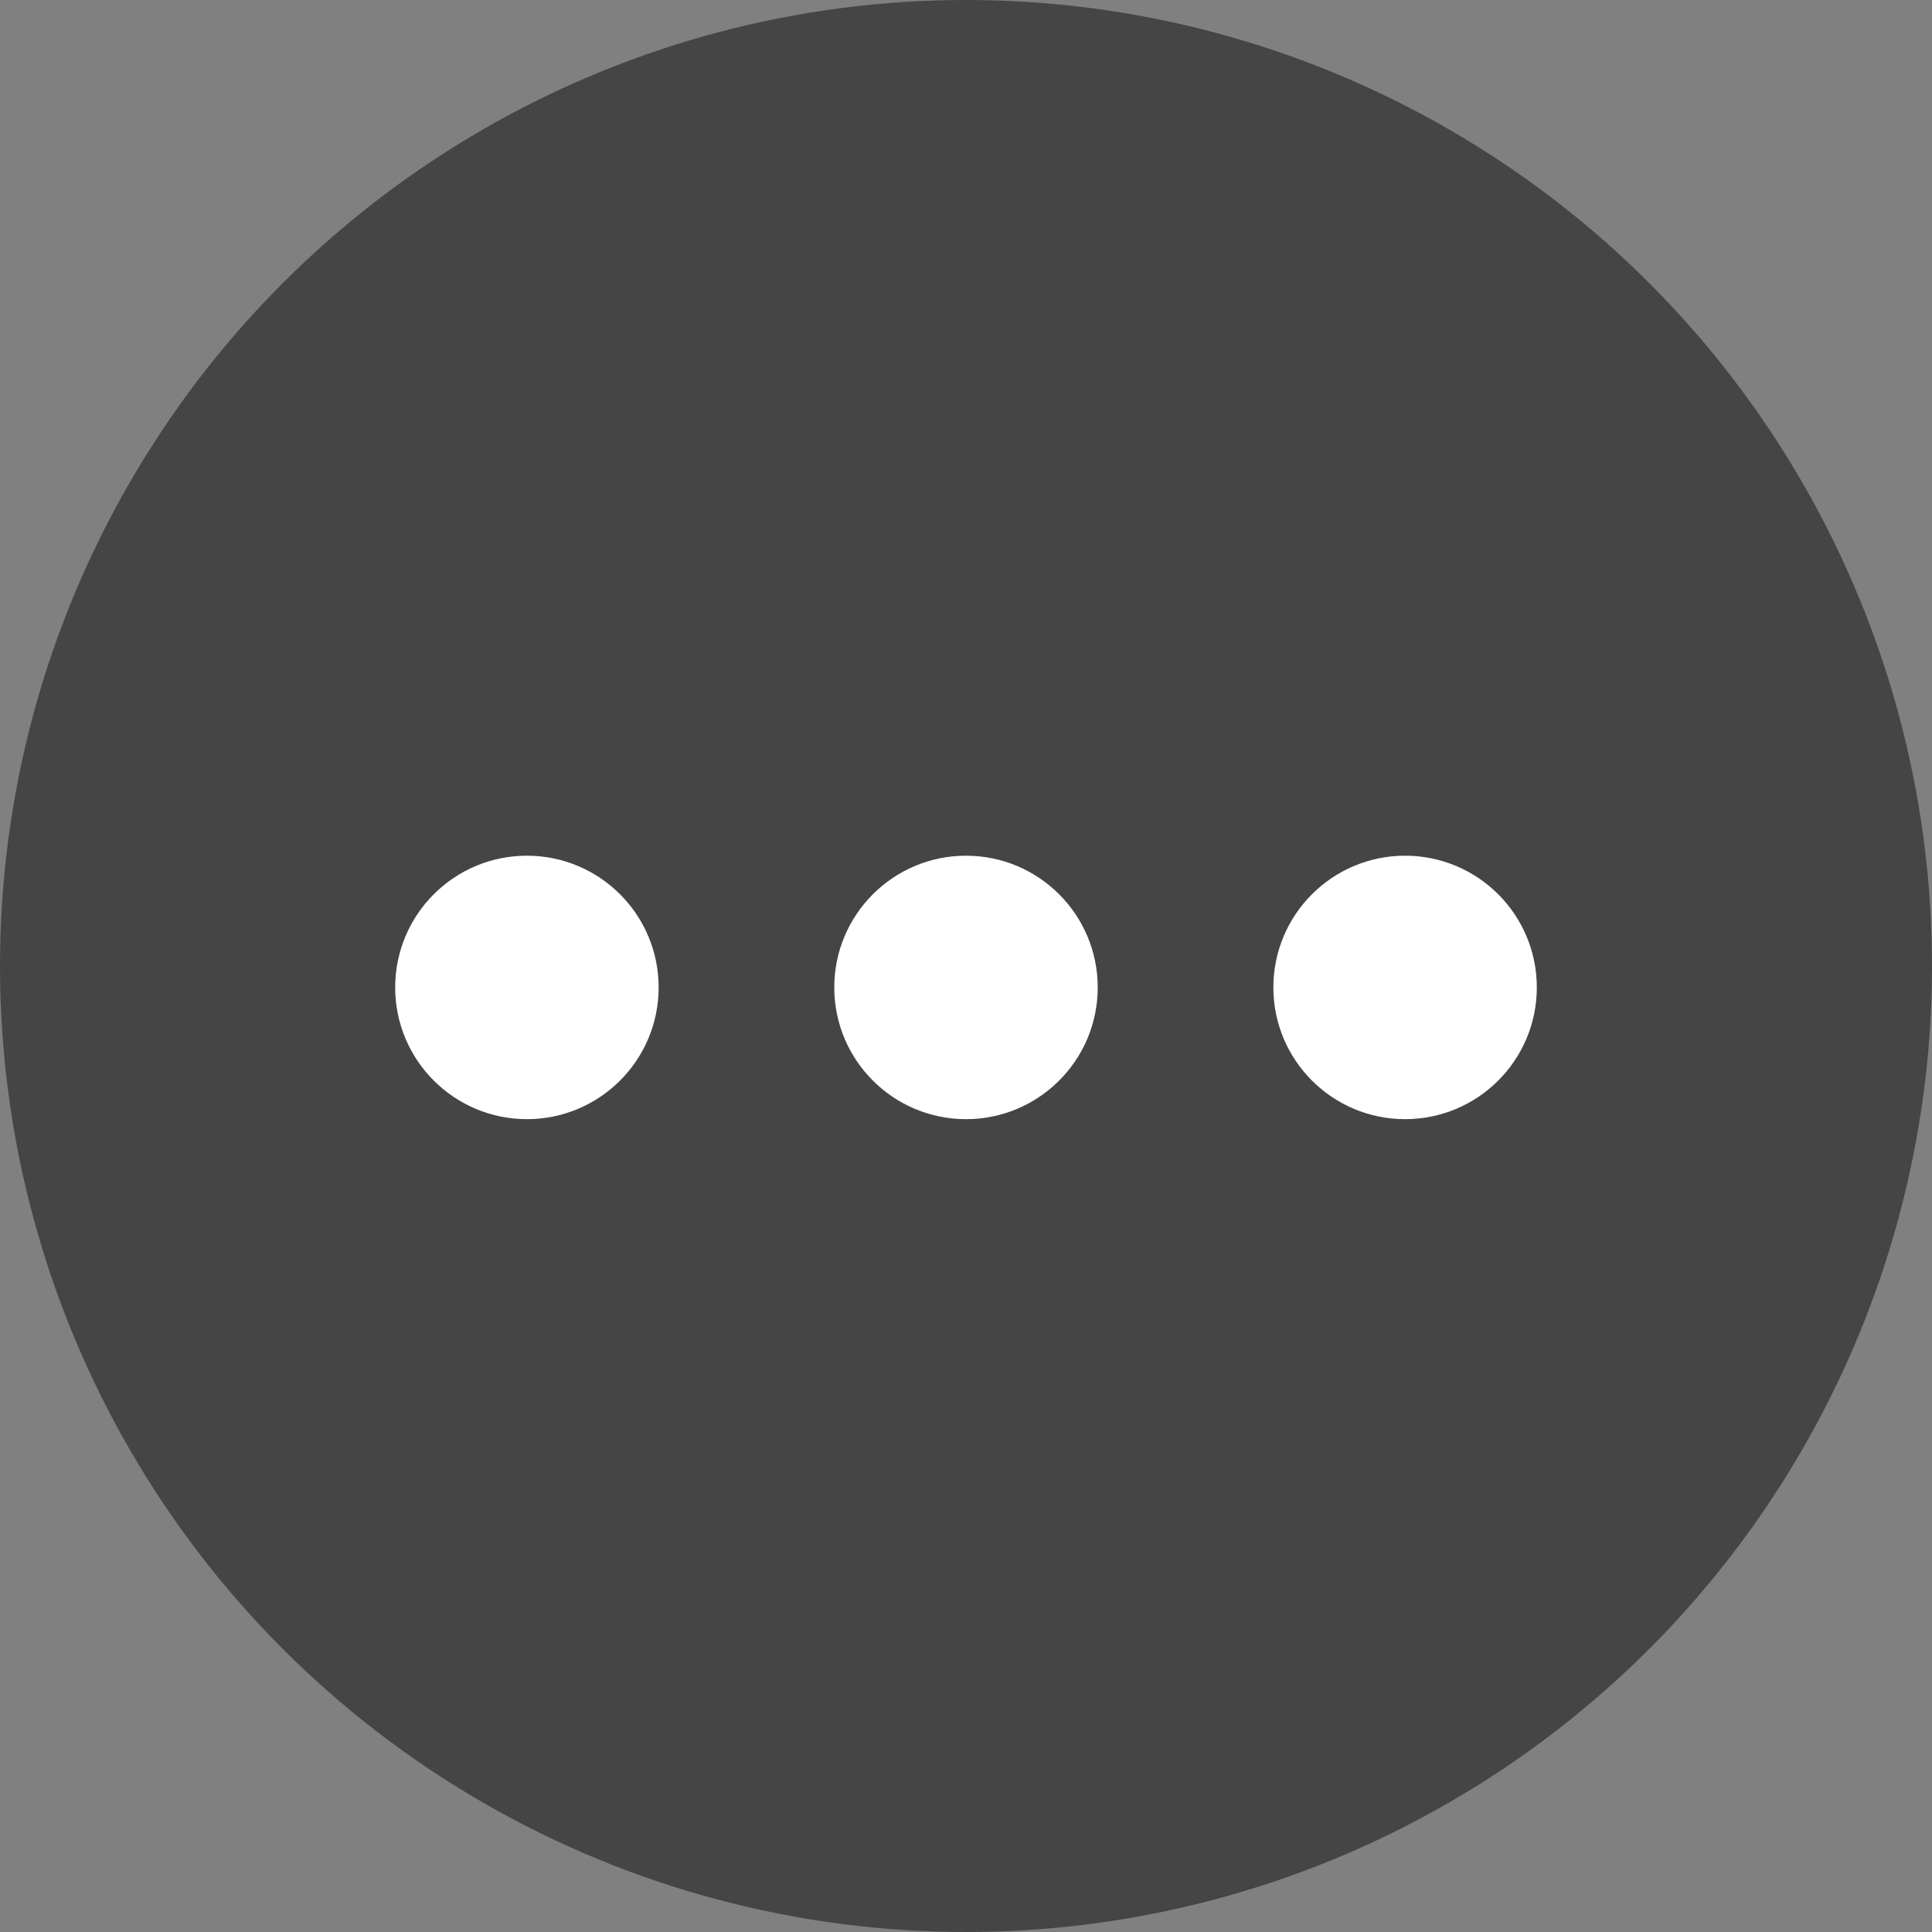 <svg width="22" height="22" viewBox="0 0 22 22" fill="none" xmlns="http://www.w3.org/2000/svg">
<rect x="0" y="0" width="22" height="22" fill="#808080" stroke="none"/>
<circle cx="11" cy="11" r="11" fill="#0B0B0B" fill-opacity="0.5"/>
<circle cx="6" cy="11.244" r="1.5" fill="white"/>
<circle cx="11" cy="11.244" r="1.5" fill="white"/>
<circle cx="16" cy="11.244" r="1.5" fill="white"/>
</svg>
